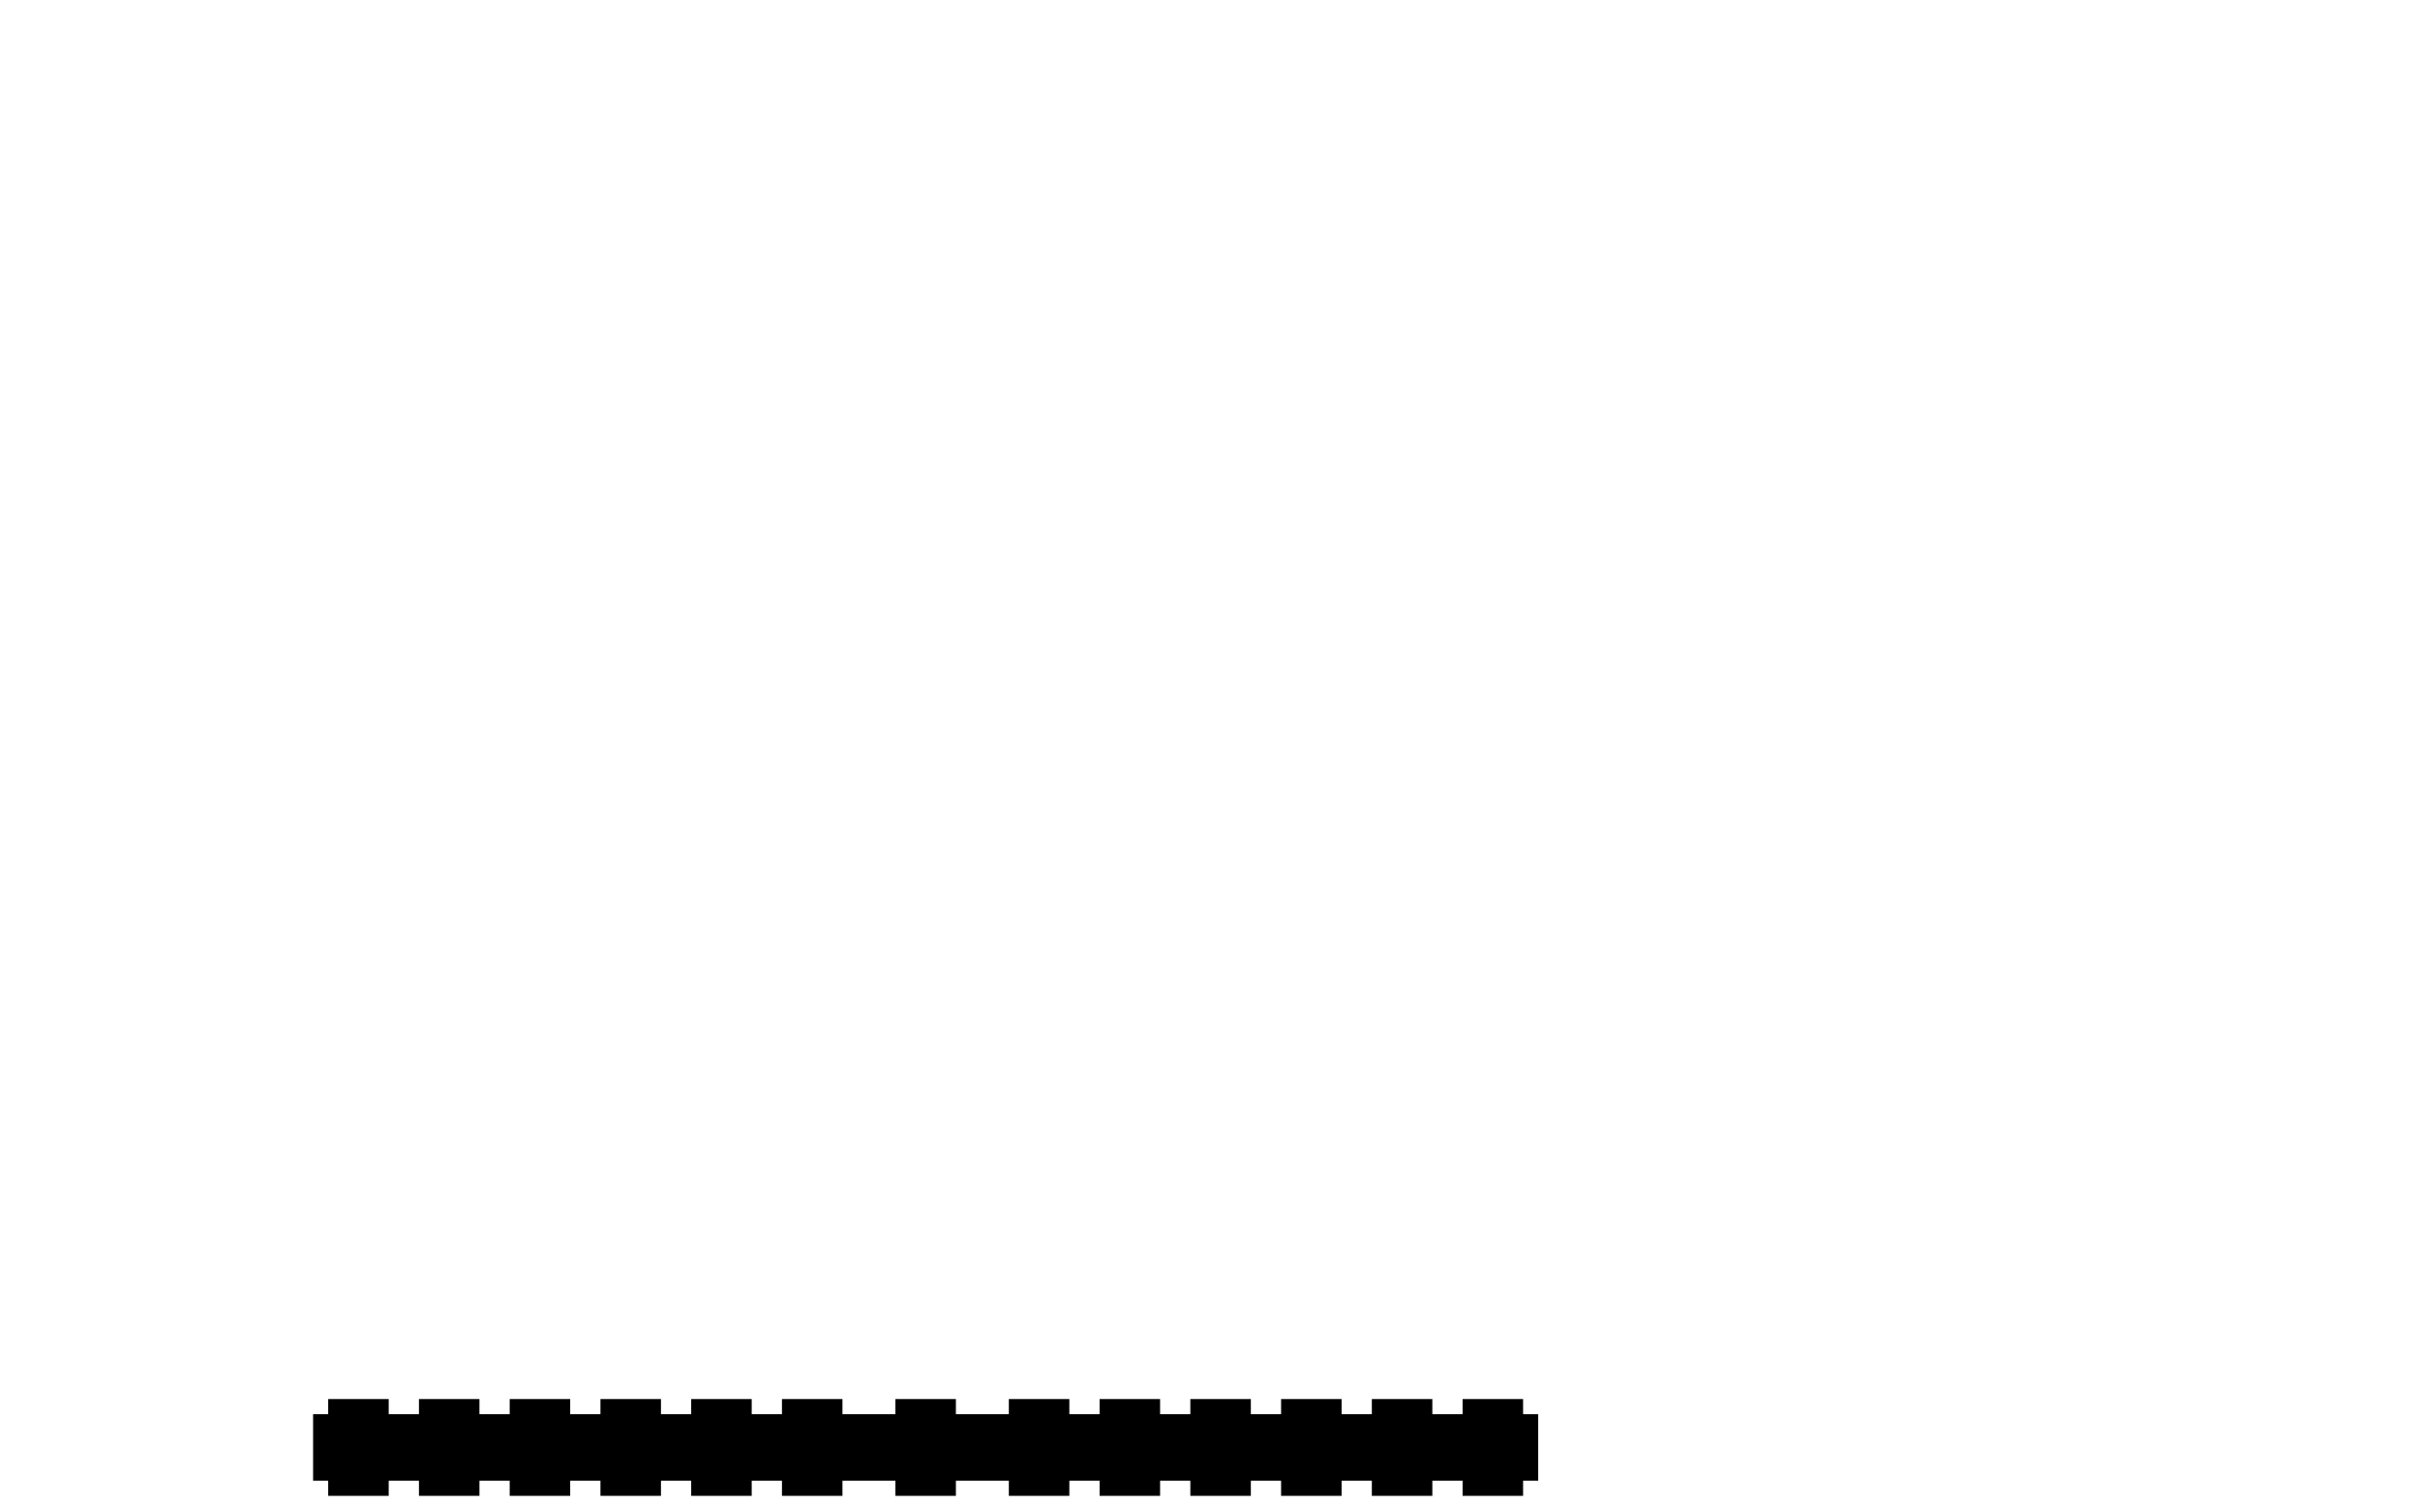 <?xml version="1.0" encoding="utf-8"?>
<!-- Generator: Adobe Illustrator 21.0.1, SVG Export Plug-In . SVG Version: 6.00 Build 0)  -->
<svg version="1.1" id="Layer_1" xmlns="http://www.w3.org/2000/svg" xmlns:xlink="http://www.w3.org/1999/xlink" x="0px" y="0px"
   width="800px" height="500px" viewBox="0 0 800 500" style="enable-background:new 0 0 800 500;" xml:space="preserve">
<style type="text/css">
  .st0{fill:#000;}
</style>
  <path class="st0" d="M508.5,467.5v22h-5v5h-20v-5h-10v5h-20v-5h-10v5h-20v-5h-10v5h-20v-5h-10v5h-20v-5h-10v5h-20v-5H316v5h-20v-5
    h-17.5v5h-20v-5h-10v5h-20v-5h-10v5h-20v-5h-10v5h-20v-5h-10v5h-20v-5h-10v5h-20v-5h-5v-22h5v-5h20v5h10v-5h20v5h10v-5h20v5h10v-5
    h20v5h10v-5h20v5h10v-5h20v5H296v-5h20v5h17.5v-5h20v5h10v-5h20v5h10v-5h20v5h10v-5h20v5h10v-5h20v5h10v-5h20v5H508.5z"/>
</svg>